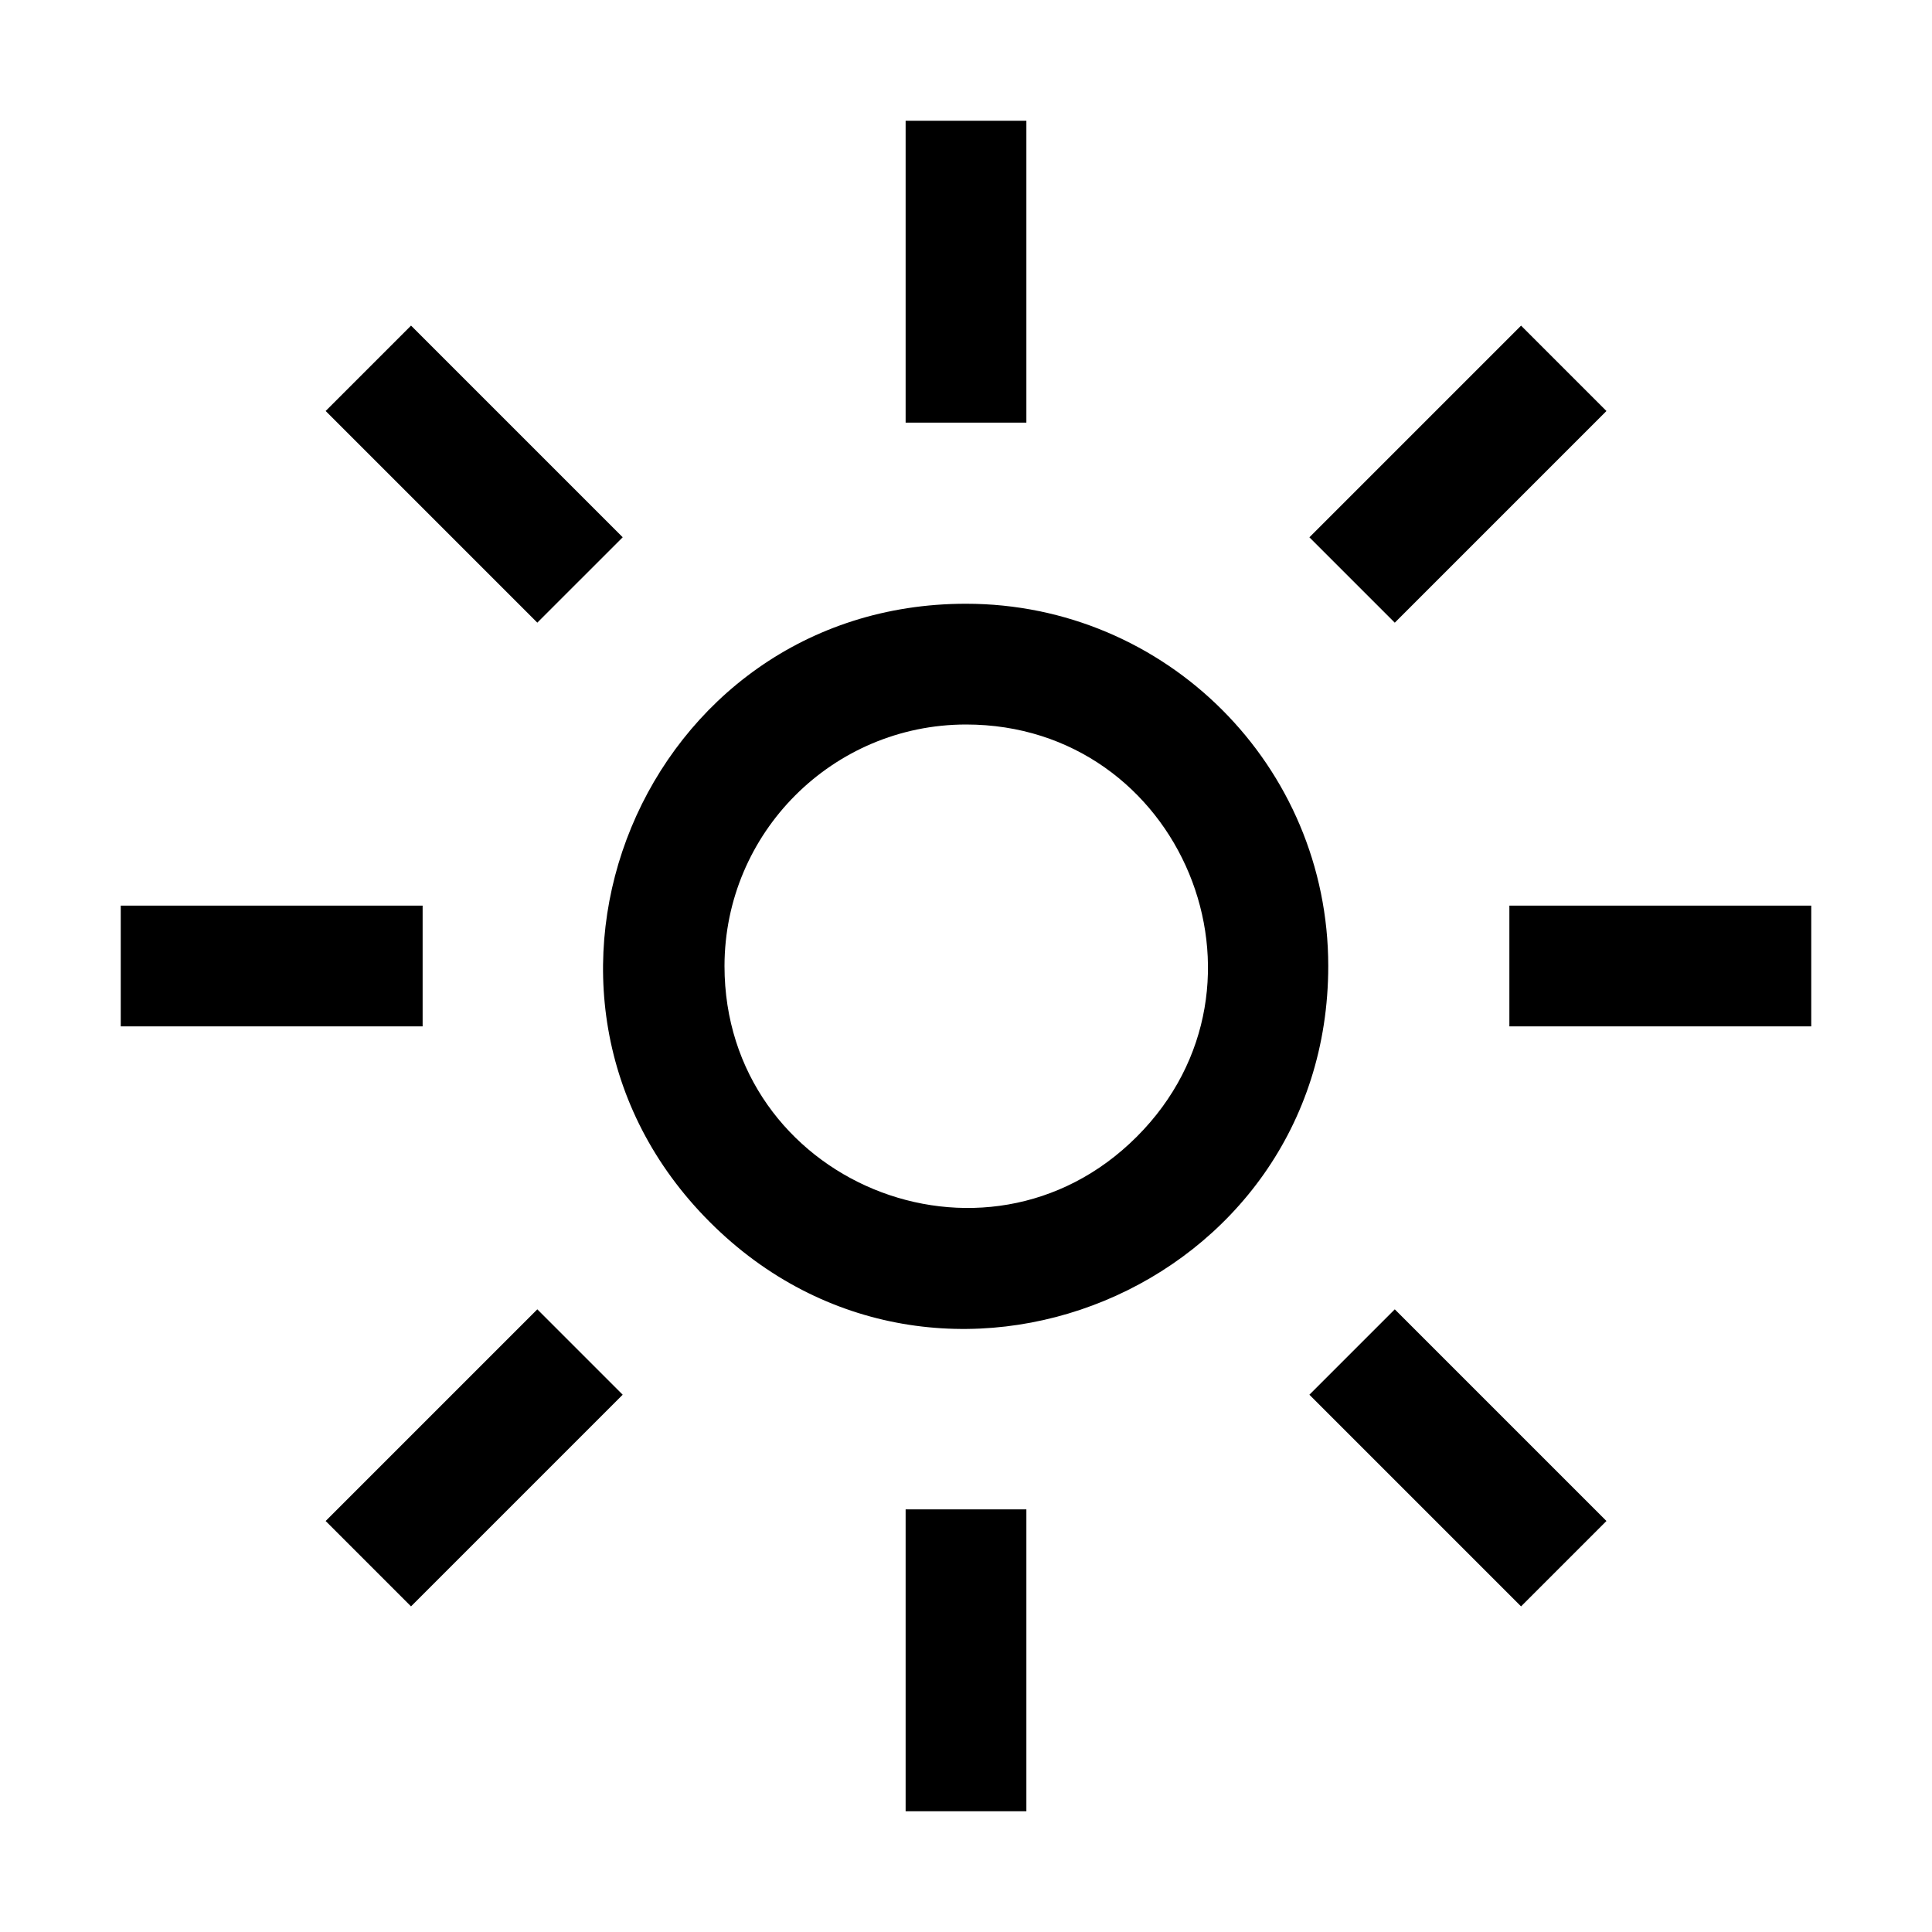 <?xml version="1.0" encoding="UTF-8" standalone="no"?>
<svg
   width="32px"
   height="32px"
   viewBox="0 0 32 32"
   id="icon"
   version="1.1"
   sodipodi:docname="Light.svg"
   inkscape:version="1.2-beta (1b65182ce9, 2022-04-05)"
   xmlns:inkscape="http://www.inkscape.org/namespaces/inkscape"
   xmlns:sodipodi="http://sodipodi.sourceforge.net/DTD/sodipodi-0.dtd"
   xmlns="http://www.w3.org/2000/svg"
   xmlns:svg="http://www.w3.org/2000/svg">
  <sodipodi:namedview
     id="namedview26"
     pagecolor="#ffffff"
     bordercolor="#000000"
     borderopacity="0.25"
     inkscape:pageshadow="2"
     inkscape:pageopacity="0"
     inkscape:pagecheckerboard="true"
     inkscape:deskcolor="#d1d1d1"
     showgrid="false"
     inkscape:zoom="32.09375"
     inkscape:cx="15.984421"
     inkscape:cy="16"
     inkscape:window-width="3840"
     inkscape:window-height="2071"
     inkscape:window-x="2391"
     inkscape:window-y="-9"
     inkscape:window-maximized="1"
     inkscape:current-layer="icon" />
  <defs
     id="defs4">
    <style
       id="style2">
      .cls-1 {
        fill: none;
      }
    </style>
  </defs>
  <path
     id="rect6"
     d="m 15,2 h 2 v 5 h -2 z"
     sodipodi:nodetypes="ccccc" />
  <path
     id="rect8"
     transform="rotate(-45,24.147,7.853)"
     d="m 21.668,6.854 h 4.958 v 2 h -4.958 z"
     sodipodi:nodetypes="ccccc" />
  <path
     id="rect10"
     d="m 25,15 h 5 v 2 h -5 z"
     sodipodi:nodetypes="ccccc" />
  <path
     id="rect12"
     transform="rotate(-45,24.147,24.146)"
     d="m 23.147,21.668 h 2 l 0,4.958 h -2 z"
     sodipodi:nodetypes="ccccc" />
  <path
     id="rect14"
     d="m 15,25 h 2 v 5 h -2 z"
     sodipodi:nodetypes="ccccc" />
  <path
     id="rect16"
     transform="rotate(-45,7.853,24.146)"
     d="M 5.374,23.147 H 10.332 v 2 l -4.958,0 z"
     sodipodi:nodetypes="ccccc" />
  <path
     id="rect18"
     d="m 2,15 h 5 v 2 H 2 Z"
     sodipodi:nodetypes="ccccc" />
  <path
     id="rect20"
     transform="rotate(-45,7.854,7.853)"
     d="m 6.854,5.374 h 2 l 0,4.958 H 6.854 Z"
     sodipodi:nodetypes="ccccc" />
  <path
     d="m 16,12 c 3.564,0 5.348,4.309 2.828,6.828 C 16.309,21.348 12,19.564 12,16 c 0.003,-2.208 1.792,-3.998 4,-4 m 0,-2 C 10.654,10 7.978,16.463 11.758,20.242 15.537,24.022 22,21.346 22,16 22,12.686 19.314,10 16,10 Z"
     id="path22"
     sodipodi:nodetypes="csccssss" />
</svg>
